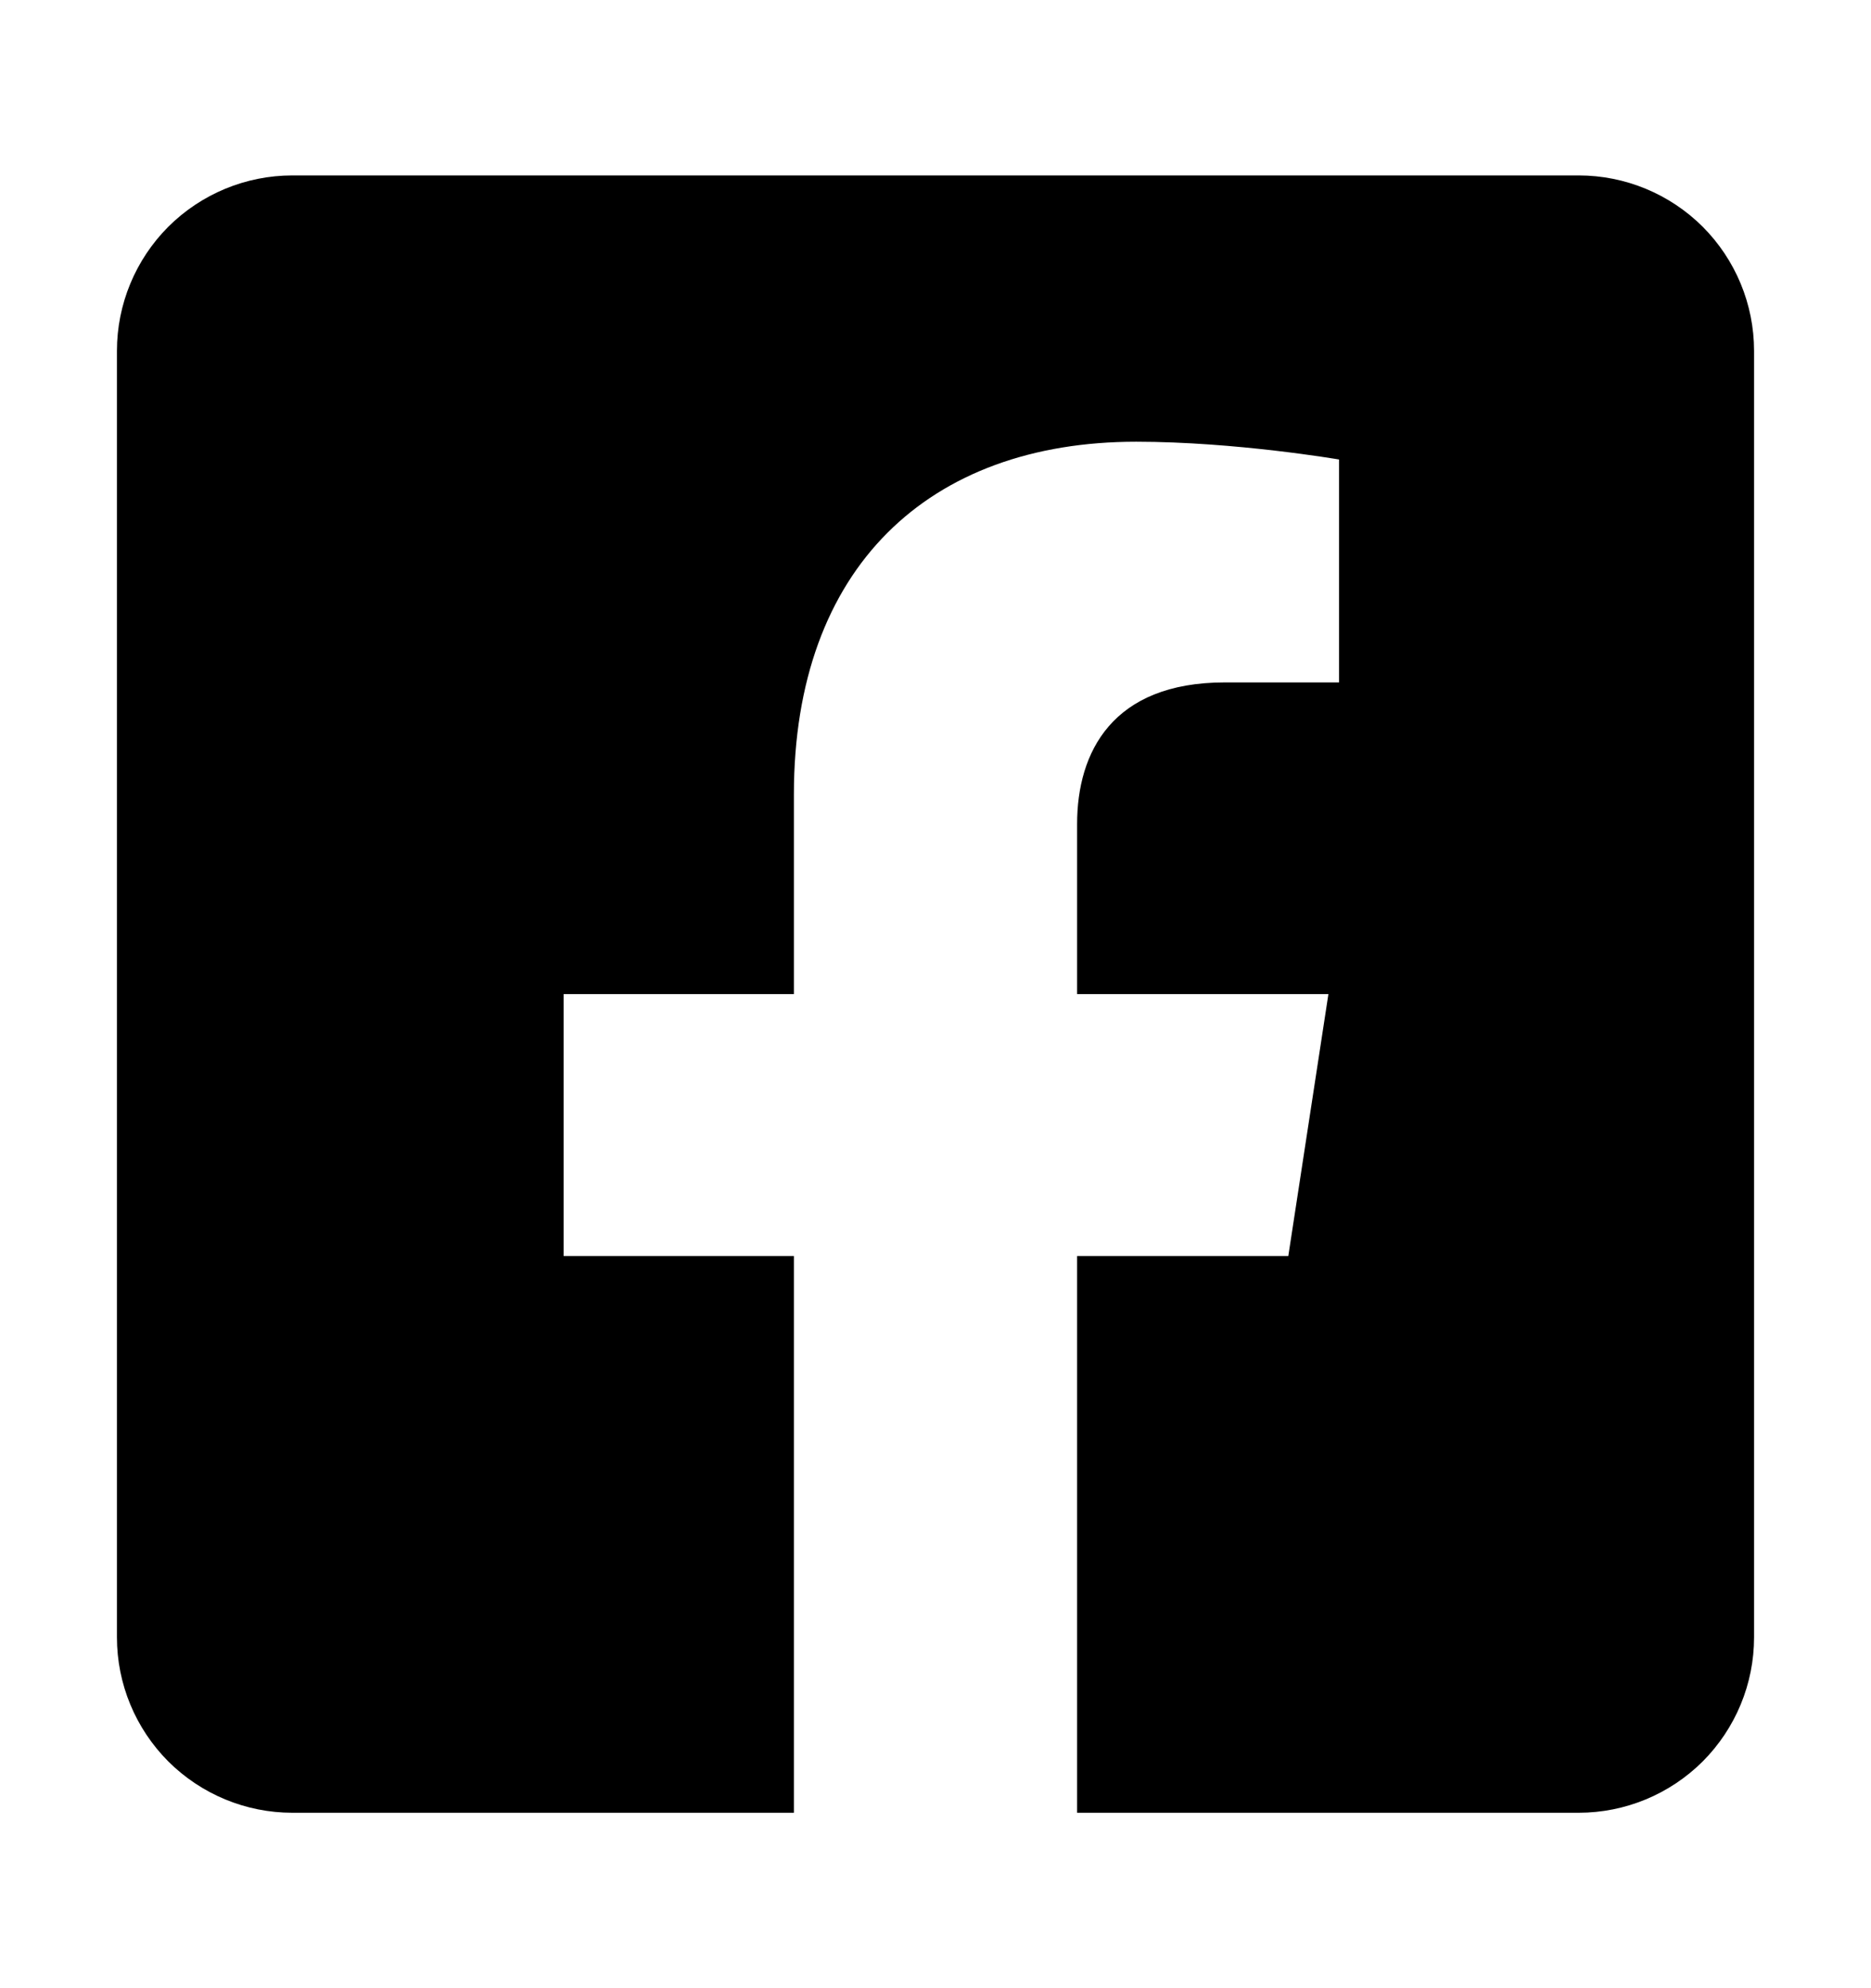 <svg width="16" height="17" viewBox="0 0 16 17" fill="none" xmlns="http://www.w3.org/2000/svg">
<path d="M13.5 1.5H2.5C2.102 1.5 1.721 1.658 1.439 1.939C1.158 2.221 1 2.602 1 3L1 14C1 14.398 1.158 14.779 1.439 15.061C1.721 15.342 2.102 15.5 2.5 15.5H6.789V10.74H4.82V8.5H6.789V6.793C6.789 4.85 7.945 3.777 9.716 3.777C10.564 3.777 11.451 3.929 11.451 3.929V5.835H10.474C9.511 5.835 9.211 6.433 9.211 7.045V8.5H11.36L11.017 10.74H9.211V15.5H13.5C13.898 15.5 14.279 15.342 14.561 15.061C14.842 14.779 15 14.398 15 14V3C15 2.602 14.842 2.221 14.561 1.939C14.279 1.658 13.898 1.5 13.5 1.5Z" fill="current" fill-opacity="0.6"/>
</svg>
